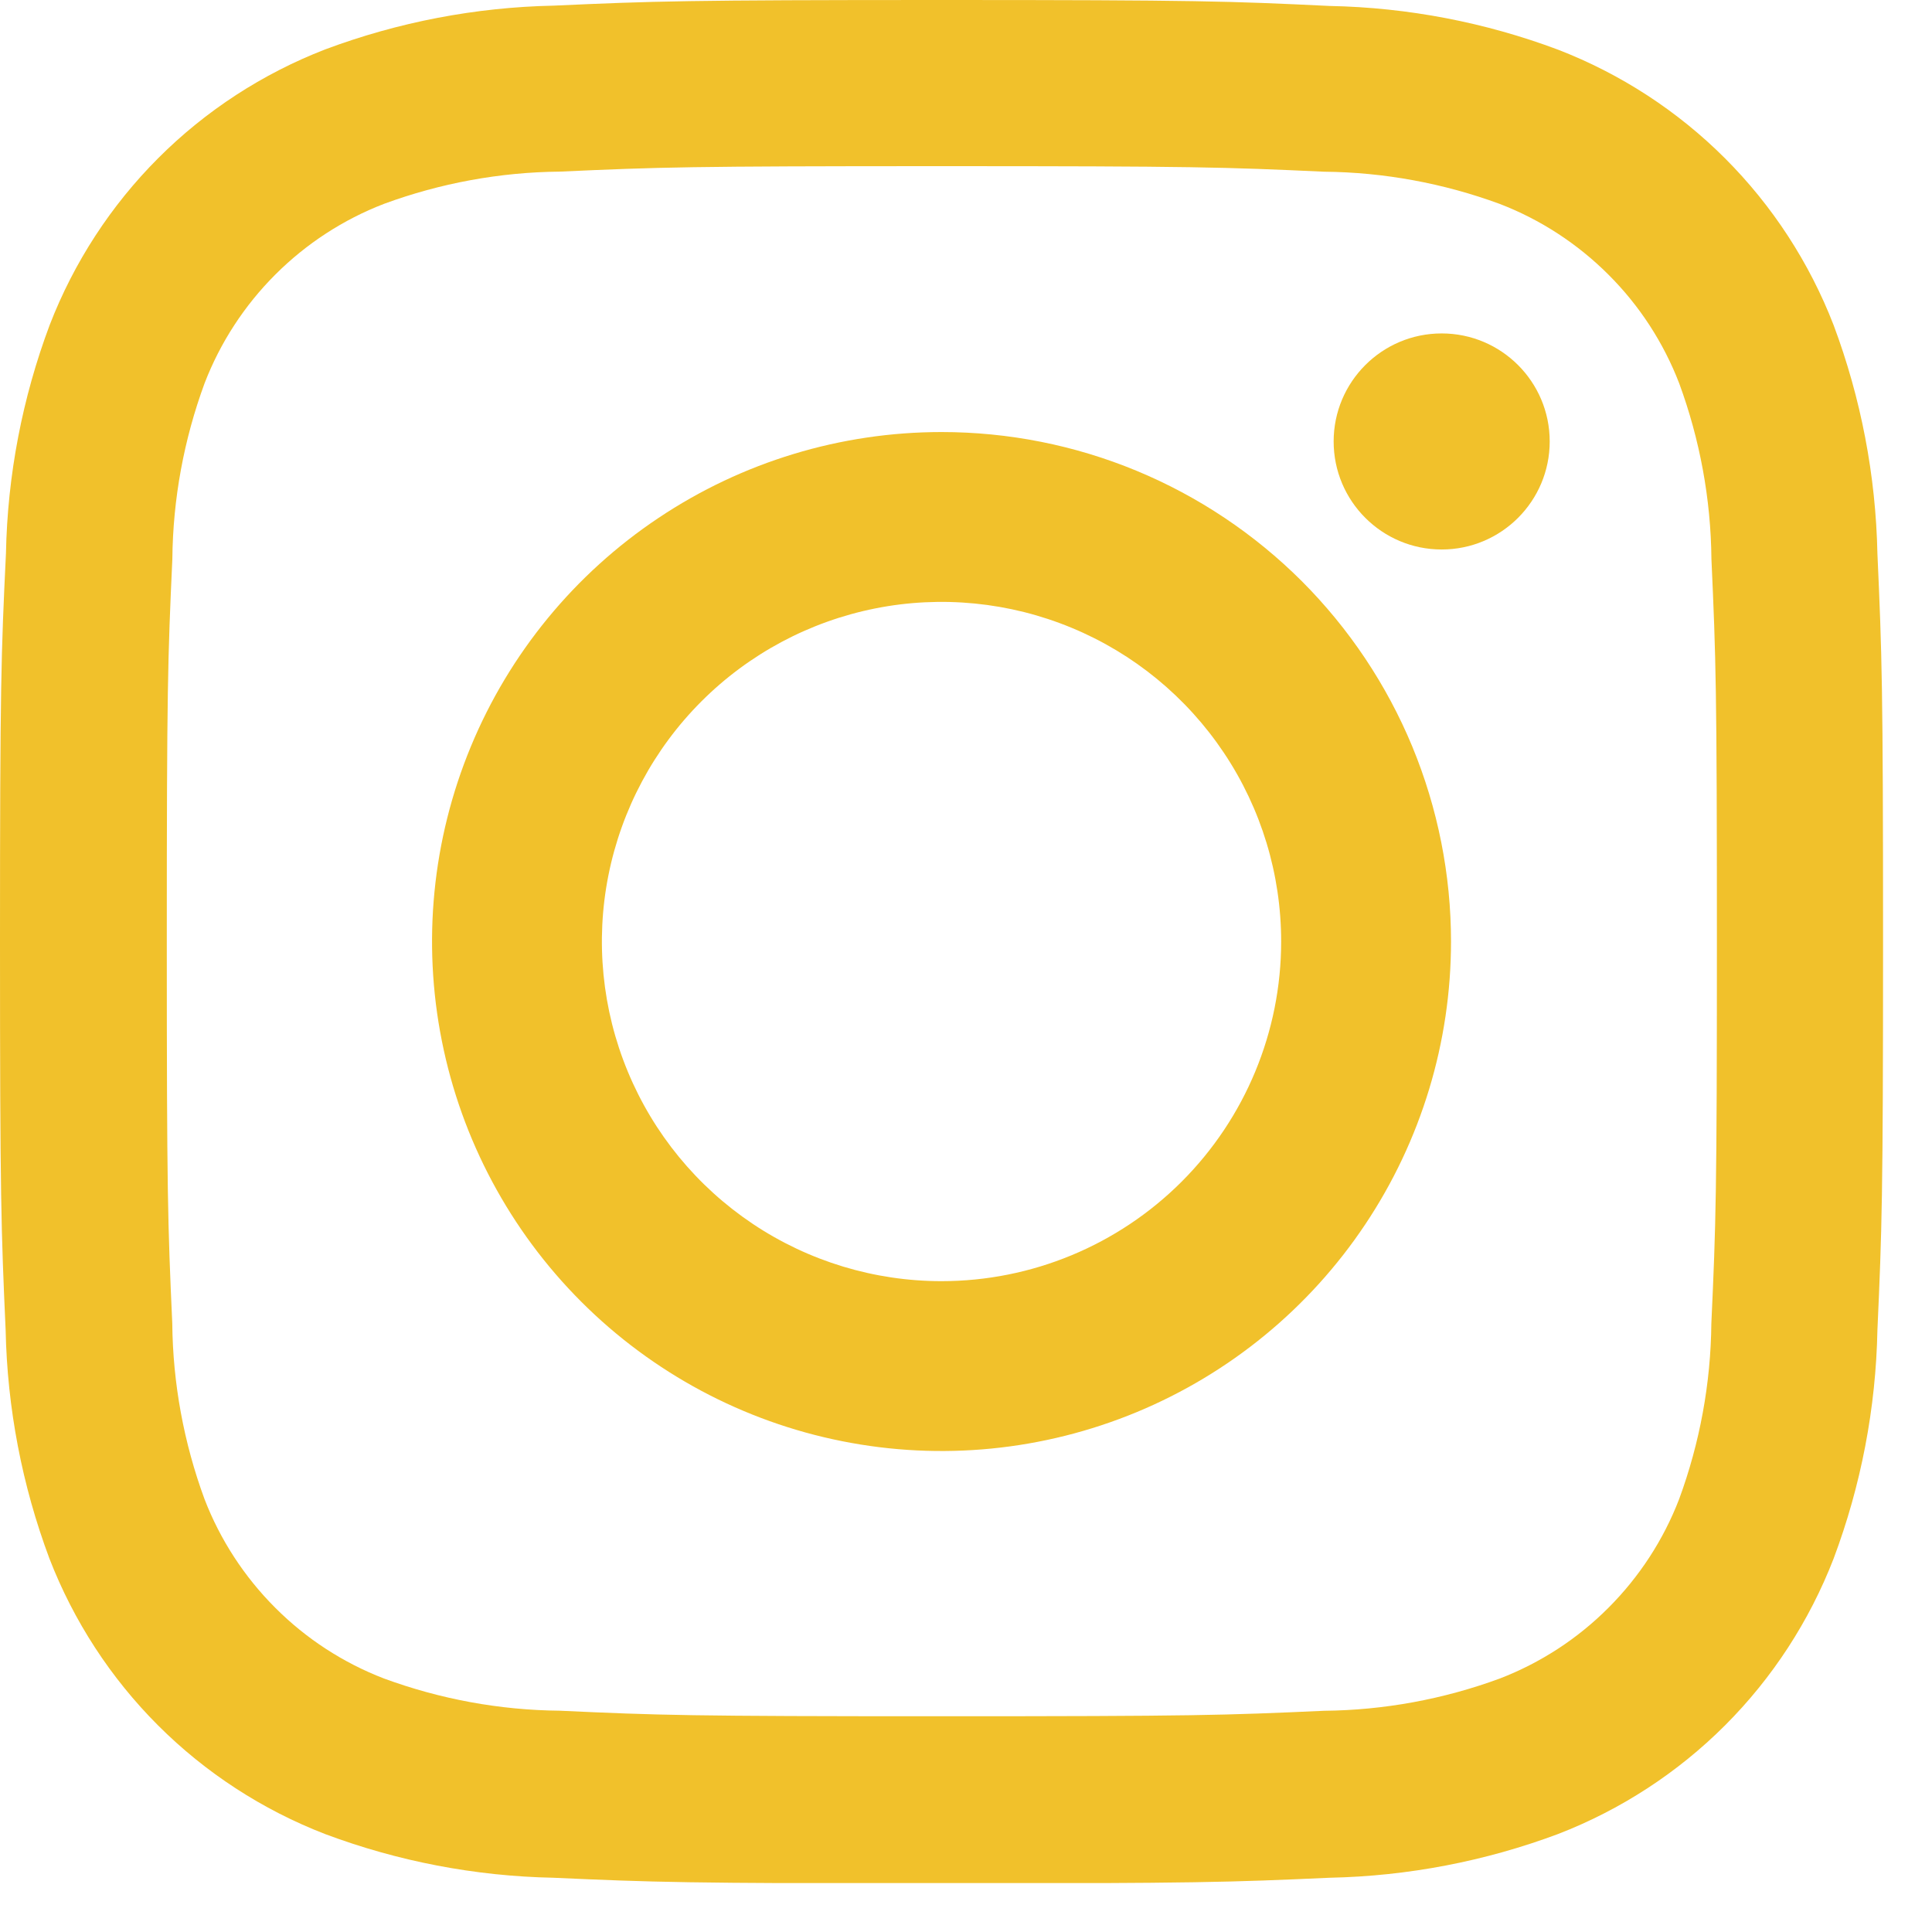 <svg width="24" height="24" viewBox="0 0 24 24" fill="none" xmlns="http://www.w3.org/2000/svg">
<g clip-path="url(#clip0)">
<path d="M11.7 2.064C14.837 2.064 15.209 2.076 16.448 2.133C17.193 2.14 17.931 2.276 18.63 2.533C19.137 2.728 19.597 3.028 19.981 3.412C20.366 3.796 20.665 4.256 20.86 4.763C21.117 5.462 21.253 6.2 21.26 6.945C21.316 8.183 21.328 8.555 21.328 11.692C21.328 14.829 21.316 15.201 21.259 16.44C21.252 17.185 21.116 17.923 20.859 18.622C20.664 19.129 20.364 19.589 19.98 19.973C19.596 20.358 19.136 20.657 18.629 20.852C17.93 21.109 17.192 21.245 16.447 21.252C15.209 21.308 14.837 21.32 11.7 21.32C8.563 21.32 8.191 21.308 6.952 21.251C6.207 21.244 5.469 21.108 4.77 20.851C4.263 20.656 3.803 20.357 3.419 19.972C3.035 19.588 2.735 19.128 2.54 18.621C2.283 17.922 2.147 17.184 2.14 16.439C2.084 15.201 2.072 14.829 2.072 11.692C2.072 8.555 2.084 8.183 2.141 6.944C2.148 6.199 2.284 5.461 2.541 4.762C2.736 4.255 3.036 3.795 3.42 3.411C3.804 3.027 4.264 2.727 4.771 2.532C5.47 2.275 6.208 2.139 6.953 2.132C8.191 2.076 8.563 2.064 11.7 2.064ZM11.7 0C8.524 0 8.125 0.014 6.878 0.07C5.908 0.09 4.948 0.274 4.039 0.614C3.262 0.915 2.556 1.374 1.967 1.963C1.378 2.552 0.919 3.258 0.618 4.035C0.277 4.944 0.093 5.904 0.074 6.874C0.014 8.121 0 8.519 0 11.7C0 14.881 0.014 15.275 0.07 16.522C0.09 17.492 0.274 18.452 0.614 19.361C0.915 20.138 1.374 20.844 1.963 21.433C2.552 22.022 3.258 22.481 4.035 22.782C4.944 23.123 5.904 23.307 6.874 23.326C8.121 23.382 8.52 23.396 11.696 23.396C14.872 23.396 15.271 23.382 16.518 23.326C17.488 23.306 18.448 23.122 19.357 22.782C20.134 22.481 20.84 22.022 21.429 21.433C22.018 20.844 22.477 20.138 22.778 19.361C23.119 18.452 23.303 17.492 23.322 16.522C23.378 15.275 23.392 14.876 23.392 11.7C23.392 8.524 23.378 8.125 23.322 6.878C23.302 5.908 23.118 4.948 22.778 4.039C22.477 3.262 22.018 2.556 21.429 1.967C20.84 1.378 20.134 0.919 19.357 0.618C18.448 0.277 17.488 0.093 16.518 0.074C15.271 0.014 14.872 0 11.7 0Z" fill="#F1C12B"/>
<path d="M11.696 5.367C10.444 5.367 9.221 5.738 8.18 6.434C7.139 7.129 6.328 8.117 5.849 9.274C5.37 10.43 5.244 11.703 5.489 12.931C5.733 14.158 6.336 15.286 7.221 16.171C8.106 17.056 9.234 17.659 10.461 17.903C11.689 18.148 12.961 18.022 14.118 17.543C15.274 17.064 16.263 16.253 16.958 15.212C17.654 14.171 18.025 12.948 18.025 11.696C18.025 10.865 17.861 10.042 17.544 9.274C17.226 8.506 16.759 7.808 16.172 7.22C15.584 6.633 14.886 6.166 14.118 5.848C13.35 5.53 12.527 5.367 11.696 5.367ZM11.696 15.915C10.862 15.915 10.046 15.668 9.352 15.204C8.658 14.74 8.117 14.081 7.798 13.31C7.479 12.54 7.395 11.691 7.558 10.873C7.721 10.055 8.123 9.303 8.713 8.713C9.303 8.123 10.055 7.721 10.873 7.558C11.691 7.395 12.54 7.479 13.31 7.798C14.082 8.117 14.74 8.658 15.204 9.352C15.668 10.046 15.915 10.861 15.915 11.696C15.915 12.815 15.47 13.888 14.679 14.679C13.888 15.47 12.815 15.915 11.696 15.915Z" fill="#F1C12B"/>
<path d="M17.909 6.826C18.65 6.826 19.251 6.225 19.251 5.484C19.251 4.743 18.65 4.142 17.909 4.142C17.168 4.142 16.567 4.743 16.567 5.484C16.567 6.225 17.168 6.826 17.909 6.826Z" fill="#F1C12B"/>
</g>
<defs>
<clipPath id="clip0">
<rect width="23.392" height="23.392" fill="white"/>
</clipPath>
</defs>
</svg>
